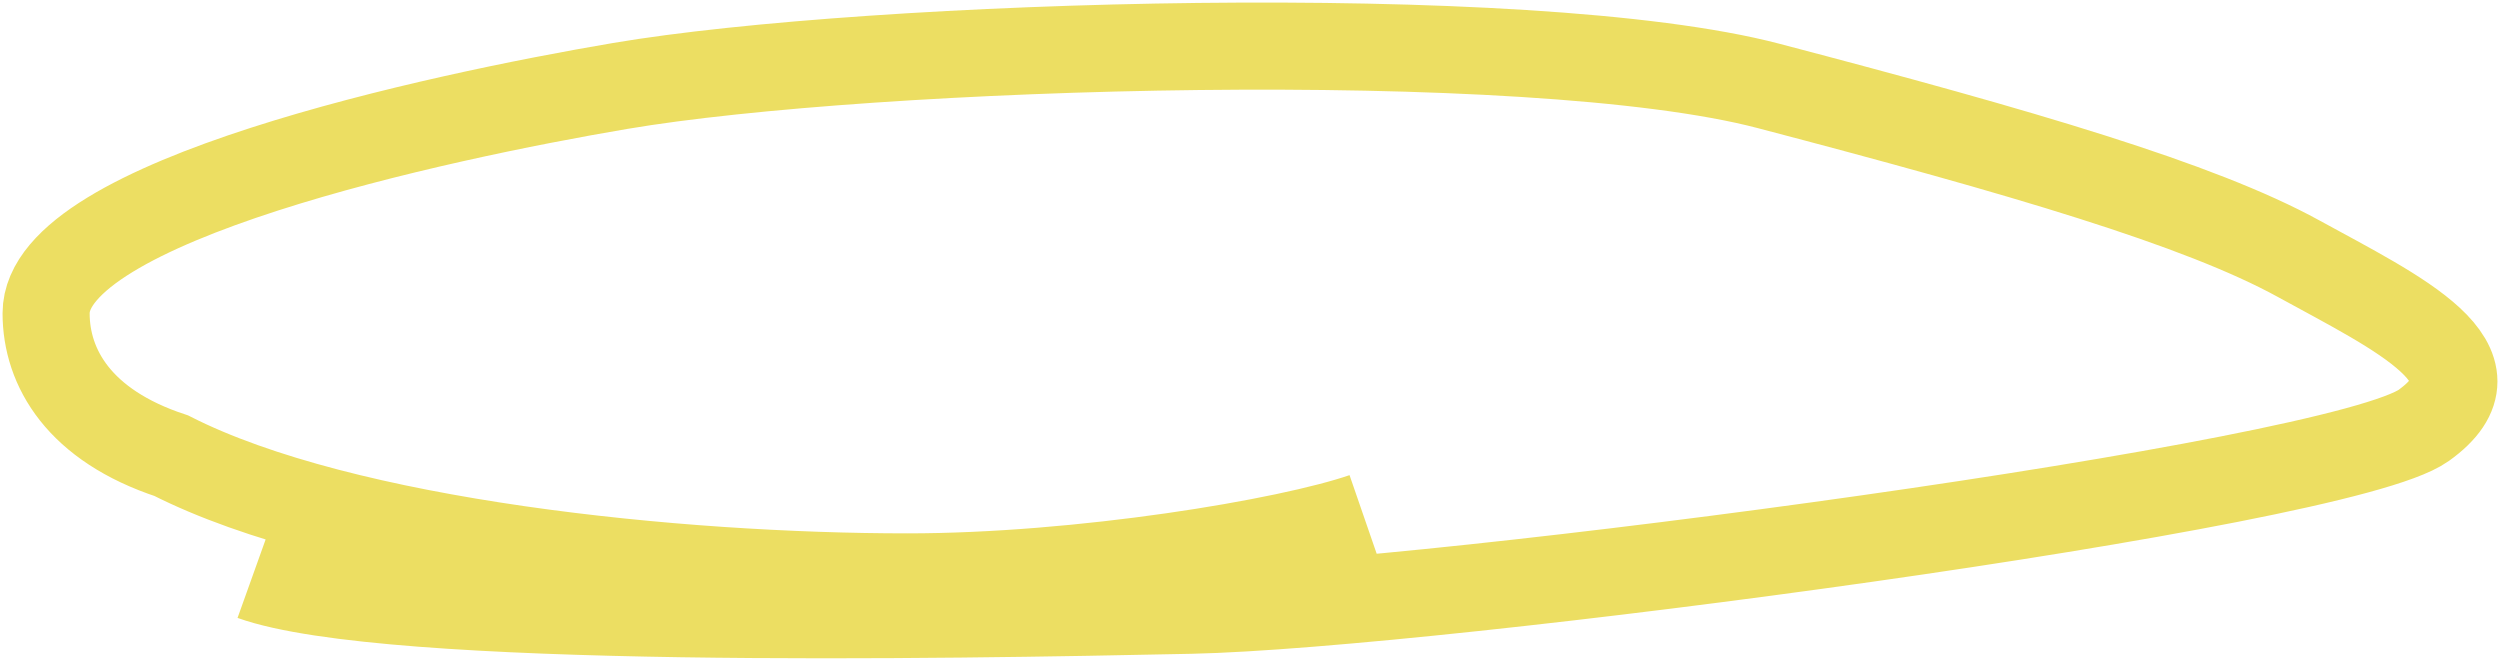 <svg width="488" height="129" viewBox="0 0 488 129" fill="none" xmlns="http://www.w3.org/2000/svg">
<path d="M266.205 100.782C251.357 105.909 210.884 112.614 177.117 112.614C132.365 112.614 67.194 106.106 33.427 88.95C15.466 83.034 9 71.793 9 61.145C9 39.256 85.156 22.865 121.078 16.775C169.932 8.493 298.535 4.514 345.234 16.775C394.807 29.79 429.292 39.848 448.69 50.496C468.089 61.145 489.642 71.202 473.118 83.034C456.593 94.866 279.855 118.116 232.437 119.121C185.02 120.127 75.672 122.079 49.233 112.614" stroke="#ECDE62" stroke-width="17"/>
</svg>
